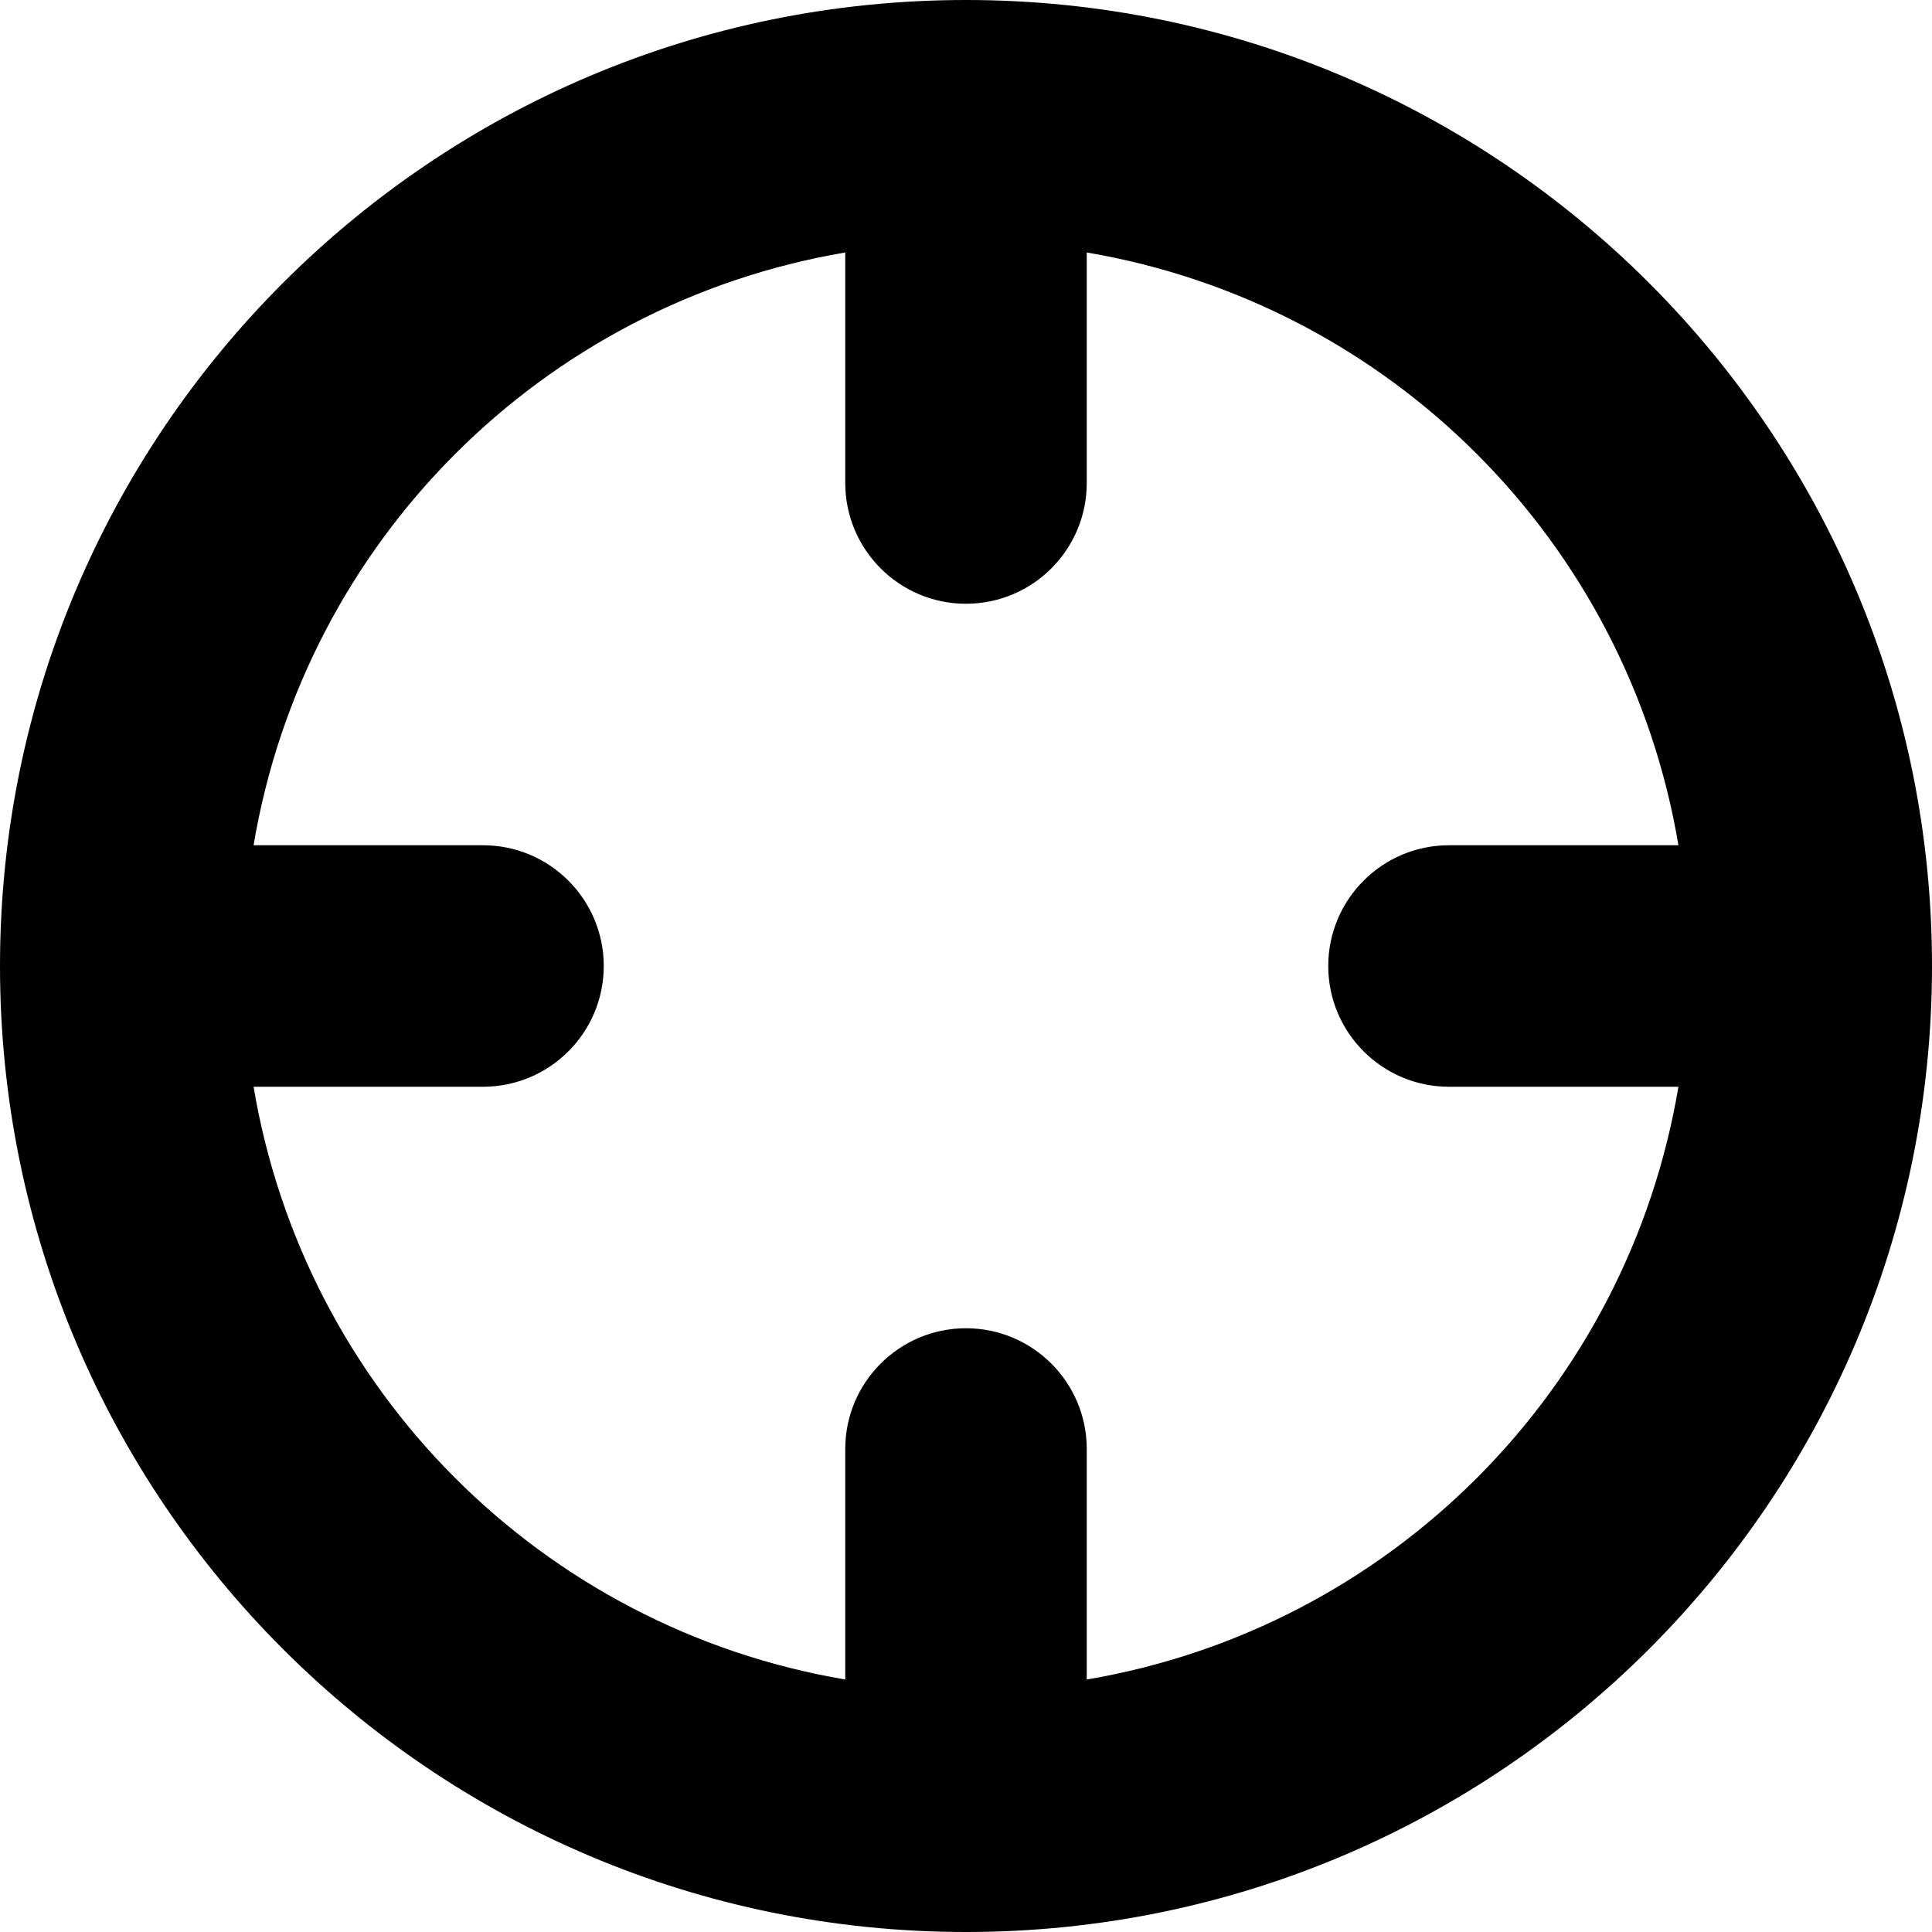 <svg fill="currentColor" viewBox="0 0 16 16" xmlns="http://www.w3.org/2000/svg">
<path fill-rule="evenodd" clip-rule="evenodd" d="M8 16C3.582 16 0 12.418 0 8C0 3.582 3.582 0 8 0C12.418 0 16 3.582 16 8C16 12.418 12.418 16 8 16ZM9 2.091V4C9 4.552 8.552 5 8 5C7.448 5 7 4.552 7 4V2.091C4.488 2.517 2.522 4.487 2.1 7H4C4.552 7 5 7.448 5 8C5 8.552 4.552 9 4 9H2.1C2.522 11.513 4.488 13.483 7 13.909V12C7 11.448 7.448 11 8 11C8.552 11 9 11.448 9 12V13.909C11.512 13.483 13.478 11.513 13.9 9H12C11.448 9 11 8.552 11 8C11 7.448 11.448 7 12 7H13.9C13.478 4.487 11.512 2.517 9 2.091Z" />
</svg>
